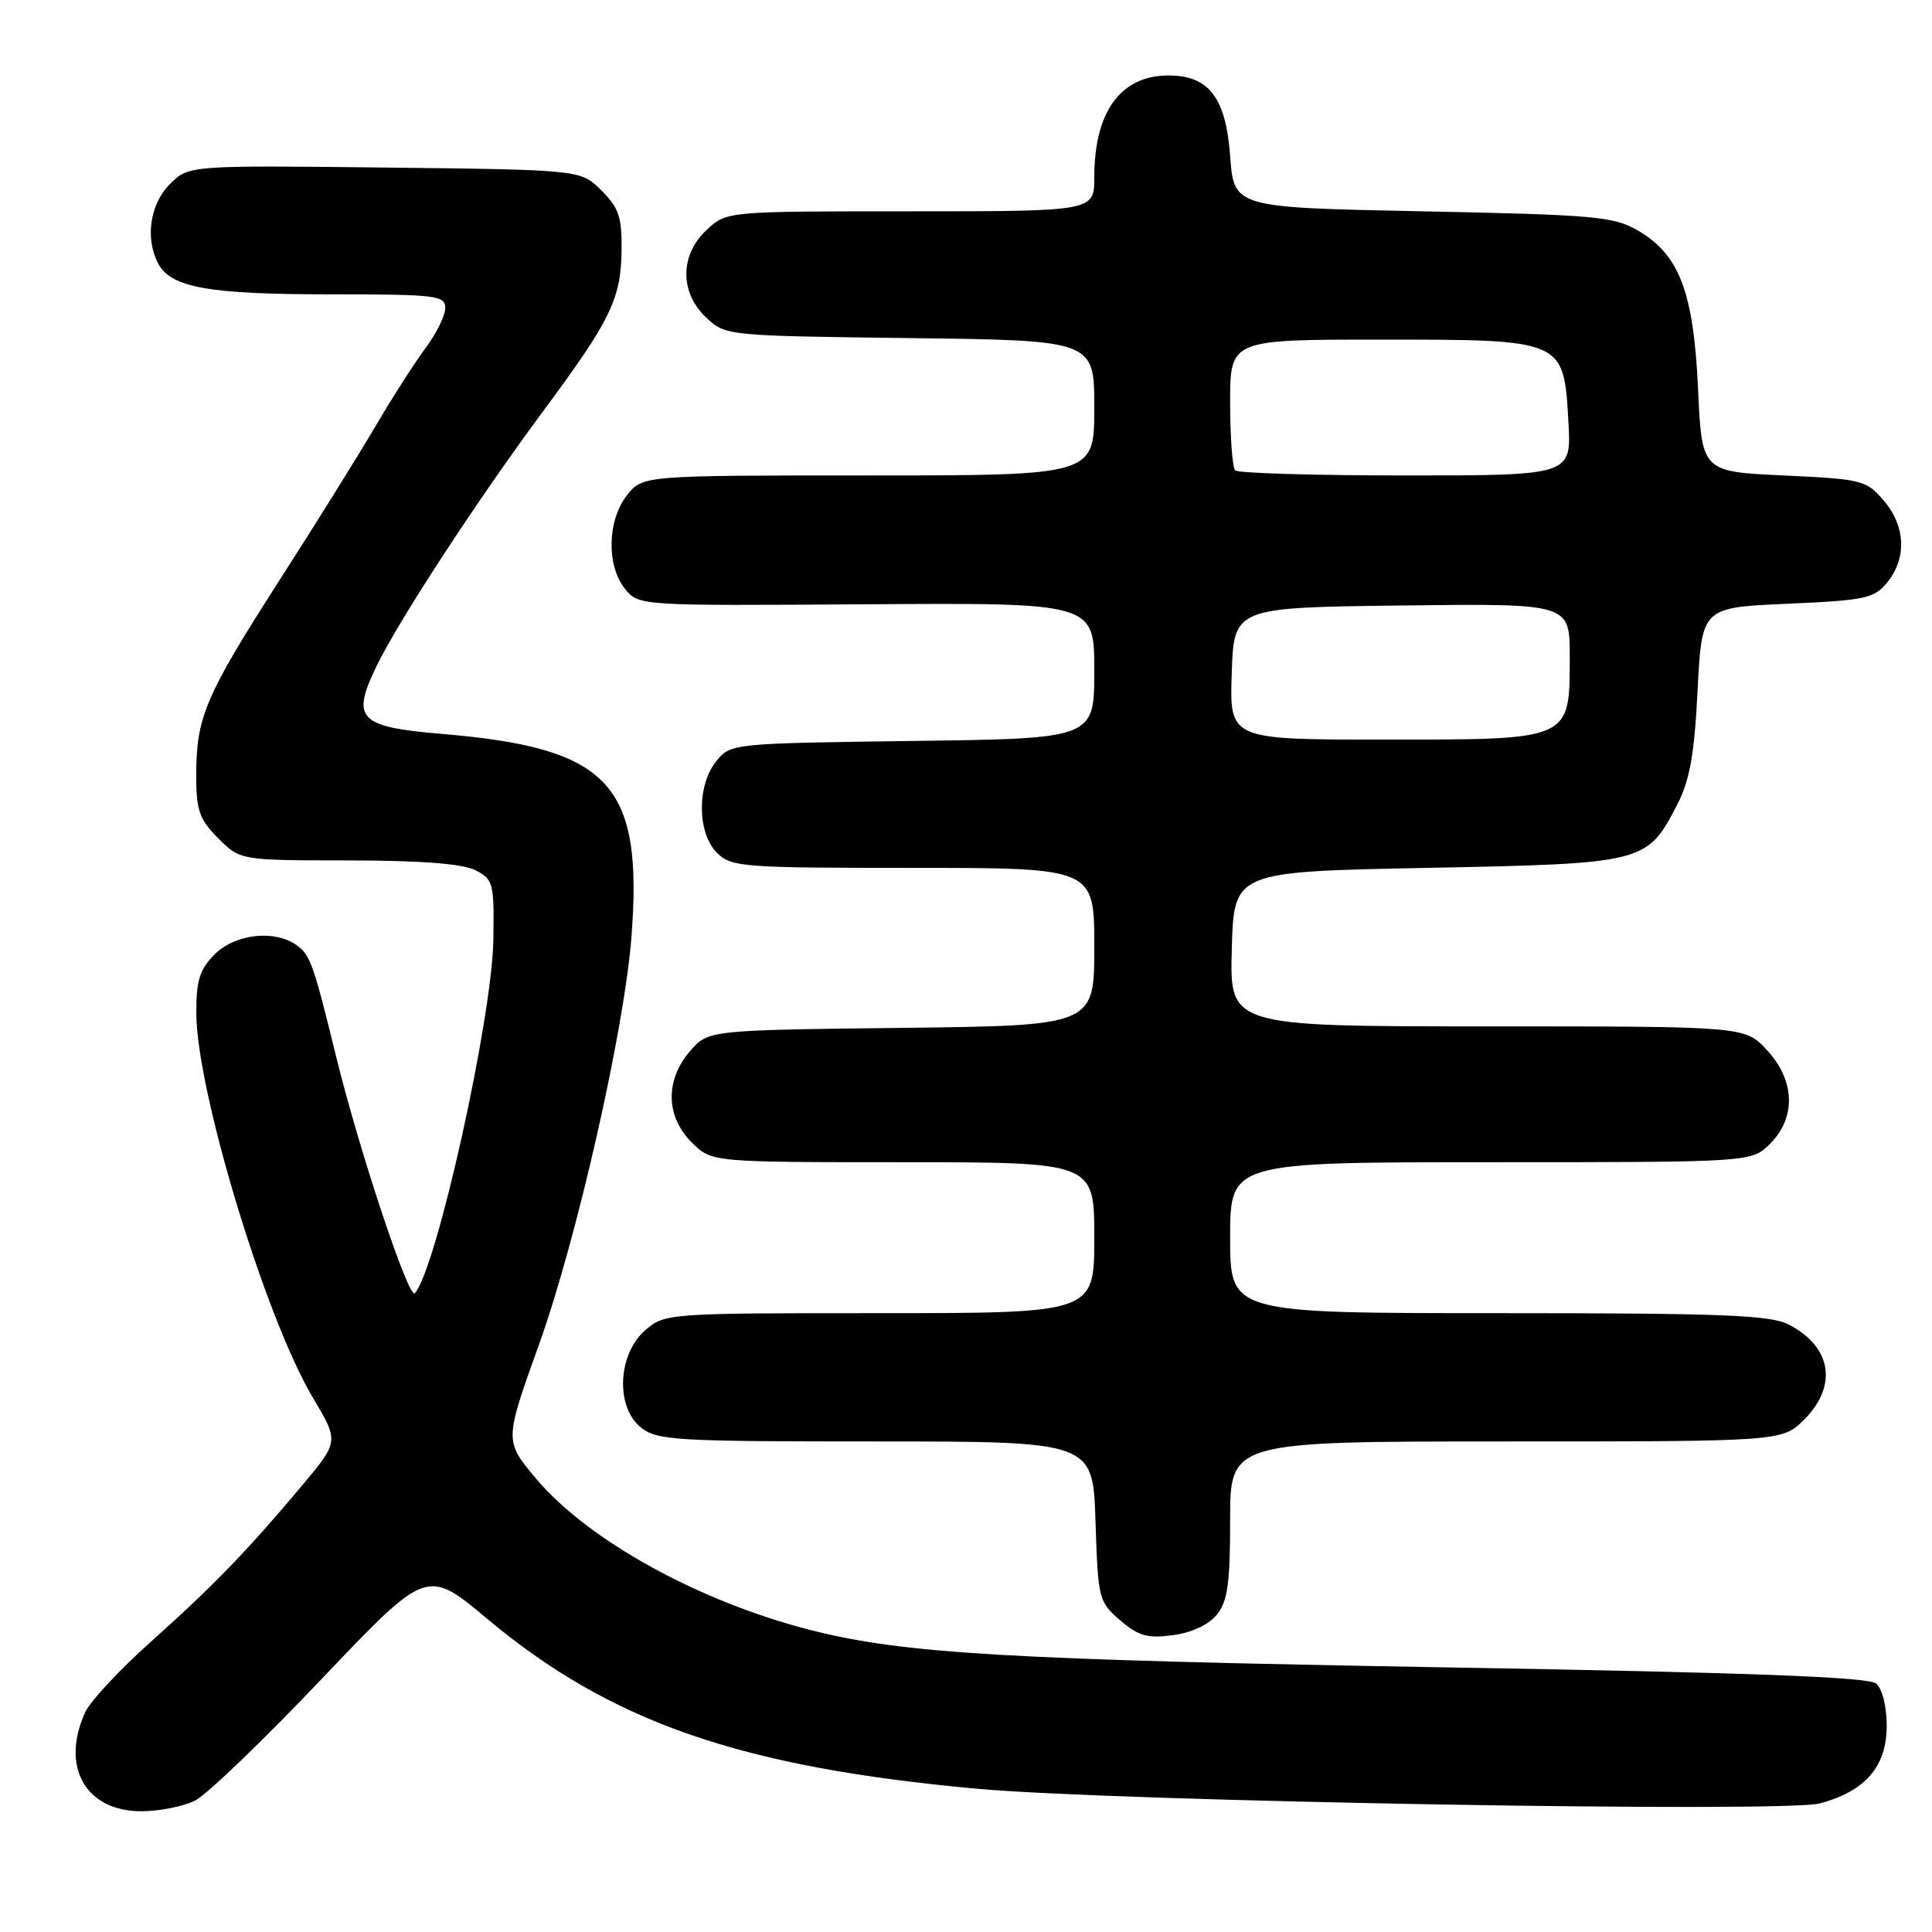 <?xml version="1.0" encoding="UTF-8" standalone="no"?>
<!DOCTYPE svg PUBLIC "-//W3C//DTD SVG 1.1//EN" "http://www.w3.org/Graphics/SVG/1.1/DTD/svg11.dtd" >
<svg xmlns="http://www.w3.org/2000/svg" xmlns:xlink="http://www.w3.org/1999/xlink" version="1.1" viewBox="0 0 256 256">
 <g >
 <path fill="currentColor"
d=" M 25.91 238.55 C 27.46 237.75 34.99 230.50 42.64 222.45 C 56.56 207.81 56.56 207.81 64.53 214.48 C 80.92 228.20 98.12 234.17 129.50 237.02 C 147.94 238.70 236.43 240.23 241.15 238.96 C 247.18 237.34 250.00 234.06 250.00 228.67 C 250.00 226.07 249.41 223.76 248.58 223.07 C 247.57 222.22 231.66 221.62 192.33 220.95 C 133.43 219.93 119.77 219.13 107.41 215.99 C 92.66 212.23 77.94 204.12 71.06 195.96 C 66.83 190.93 66.83 190.93 71.40 178.22 C 76.41 164.27 82.72 136.49 83.67 124.16 C 85.23 103.86 80.82 99.12 58.59 97.25 C 47.52 96.32 46.50 95.27 49.88 88.29 C 52.84 82.18 63.33 66.13 72.06 54.36 C 80.89 42.45 82.27 39.62 82.36 33.27 C 82.42 28.78 82.02 27.57 79.70 25.24 C 76.96 22.50 76.96 22.50 50.98 22.20 C 25.00 21.91 25.00 21.91 22.50 24.41 C 19.86 27.05 19.20 31.63 20.98 34.96 C 22.66 38.10 27.70 39.00 43.65 39.00 C 57.78 39.00 59.00 39.14 59.00 40.81 C 59.00 41.80 57.84 44.16 56.43 46.06 C 55.01 47.95 52.00 52.65 49.74 56.50 C 47.48 60.35 41.73 69.58 36.96 77.00 C 27.21 92.20 26.00 95.03 26.00 102.73 C 26.00 107.39 26.41 108.56 28.92 111.08 C 31.85 114.00 31.85 114.00 46.17 114.01 C 55.83 114.02 61.31 114.45 63.00 115.31 C 65.37 116.53 65.49 117.01 65.37 124.55 C 65.20 135.02 57.81 168.26 54.96 171.37 C 54.17 172.23 47.56 152.35 44.54 140.00 C 41.57 127.85 41.11 126.55 39.36 125.28 C 36.45 123.15 31.19 123.72 28.45 126.45 C 26.46 128.45 26.00 129.91 26.01 134.20 C 26.02 144.48 35.15 174.60 41.45 185.19 C 44.91 191.00 44.91 191.00 40.10 196.75 C 32.80 205.46 28.23 210.18 20.00 217.53 C 15.88 221.21 11.96 225.41 11.30 226.86 C 7.99 234.09 11.33 240.00 18.72 240.00 C 21.13 240.00 24.37 239.35 25.91 238.55 Z  M 161.24 213.95 C 162.67 212.19 163.00 209.82 163.00 201.39 C 163.00 191.00 163.00 191.00 199.58 191.00 C 236.15 191.00 236.15 191.00 239.08 188.08 C 243.54 183.61 242.70 178.45 237.02 175.51 C 234.58 174.25 228.30 174.00 198.55 174.00 C 163.00 174.00 163.00 174.00 163.00 164.00 C 163.00 154.00 163.00 154.00 197.55 154.00 C 232.09 154.00 232.09 154.00 234.55 151.55 C 238.03 148.06 237.85 143.13 234.10 139.11 C 231.20 136.00 231.20 136.00 197.06 136.00 C 162.93 136.00 162.93 136.00 163.22 125.75 C 163.50 115.50 163.50 115.50 189.05 115.00 C 217.88 114.44 218.22 114.35 222.18 106.74 C 223.90 103.42 224.50 100.12 224.94 91.50 C 225.50 80.50 225.50 80.50 236.84 80.00 C 247.25 79.54 248.34 79.30 250.09 77.14 C 252.69 73.93 252.49 69.68 249.59 66.31 C 247.29 63.62 246.70 63.48 236.34 63.00 C 225.50 62.50 225.50 62.50 225.00 51.50 C 224.41 38.69 222.52 33.72 217.00 30.53 C 213.81 28.68 211.27 28.46 188.50 28.00 C 163.50 27.50 163.50 27.50 163.00 20.66 C 162.43 12.93 160.19 10.00 154.82 10.00 C 148.50 10.00 145.00 14.80 145.00 23.47 C 145.00 28.00 145.00 28.00 120.65 28.00 C 96.29 28.00 96.29 28.00 93.65 30.45 C 90.07 33.77 90.04 38.75 93.58 42.08 C 96.14 44.49 96.30 44.50 120.58 44.80 C 145.00 45.10 145.00 45.10 145.00 54.05 C 145.00 63.00 145.00 63.00 115.07 63.00 C 85.15 63.00 85.15 63.00 83.07 65.63 C 80.47 68.95 80.34 74.97 82.82 78.03 C 84.64 80.27 84.64 80.27 114.82 80.07 C 145.00 79.87 145.00 79.87 145.00 88.87 C 145.00 97.87 145.00 97.87 120.91 98.18 C 96.97 98.50 96.81 98.52 94.91 100.86 C 92.33 104.05 92.37 110.37 95.00 113.00 C 96.89 114.89 98.33 115.00 121.00 115.00 C 145.00 115.00 145.00 115.00 145.00 125.45 C 145.00 135.90 145.00 135.90 119.41 136.20 C 93.82 136.50 93.82 136.50 91.41 139.31 C 88.12 143.14 88.21 147.93 91.64 151.36 C 94.27 154.00 94.27 154.00 119.64 154.00 C 145.00 154.00 145.00 154.00 145.00 164.00 C 145.00 174.00 145.00 174.00 116.56 174.00 C 88.50 174.00 88.08 174.03 85.51 176.25 C 81.86 179.40 81.53 186.39 84.89 189.12 C 87.05 190.86 89.30 191.00 116.02 191.00 C 144.82 191.00 144.82 191.00 145.16 201.59 C 145.49 211.87 145.58 212.25 148.43 214.70 C 150.86 216.78 152.06 217.12 155.42 216.67 C 157.90 216.34 160.17 215.28 161.24 213.95 Z  M 163.21 89.25 C 163.50 80.50 163.50 80.50 185.75 80.23 C 208.00 79.96 208.00 79.96 208.00 86.98 C 208.00 98.15 208.32 98.00 183.46 98.00 C 162.92 98.00 162.92 98.00 163.21 89.25 Z  M 163.67 62.33 C 163.30 61.97 163.00 57.92 163.00 53.33 C 163.00 45.00 163.00 45.00 182.89 45.00 C 207.30 45.00 207.21 44.96 207.82 55.88 C 208.23 63.00 208.23 63.00 186.28 63.00 C 174.21 63.00 164.03 62.70 163.67 62.33 Z "/>
</g>
</svg>